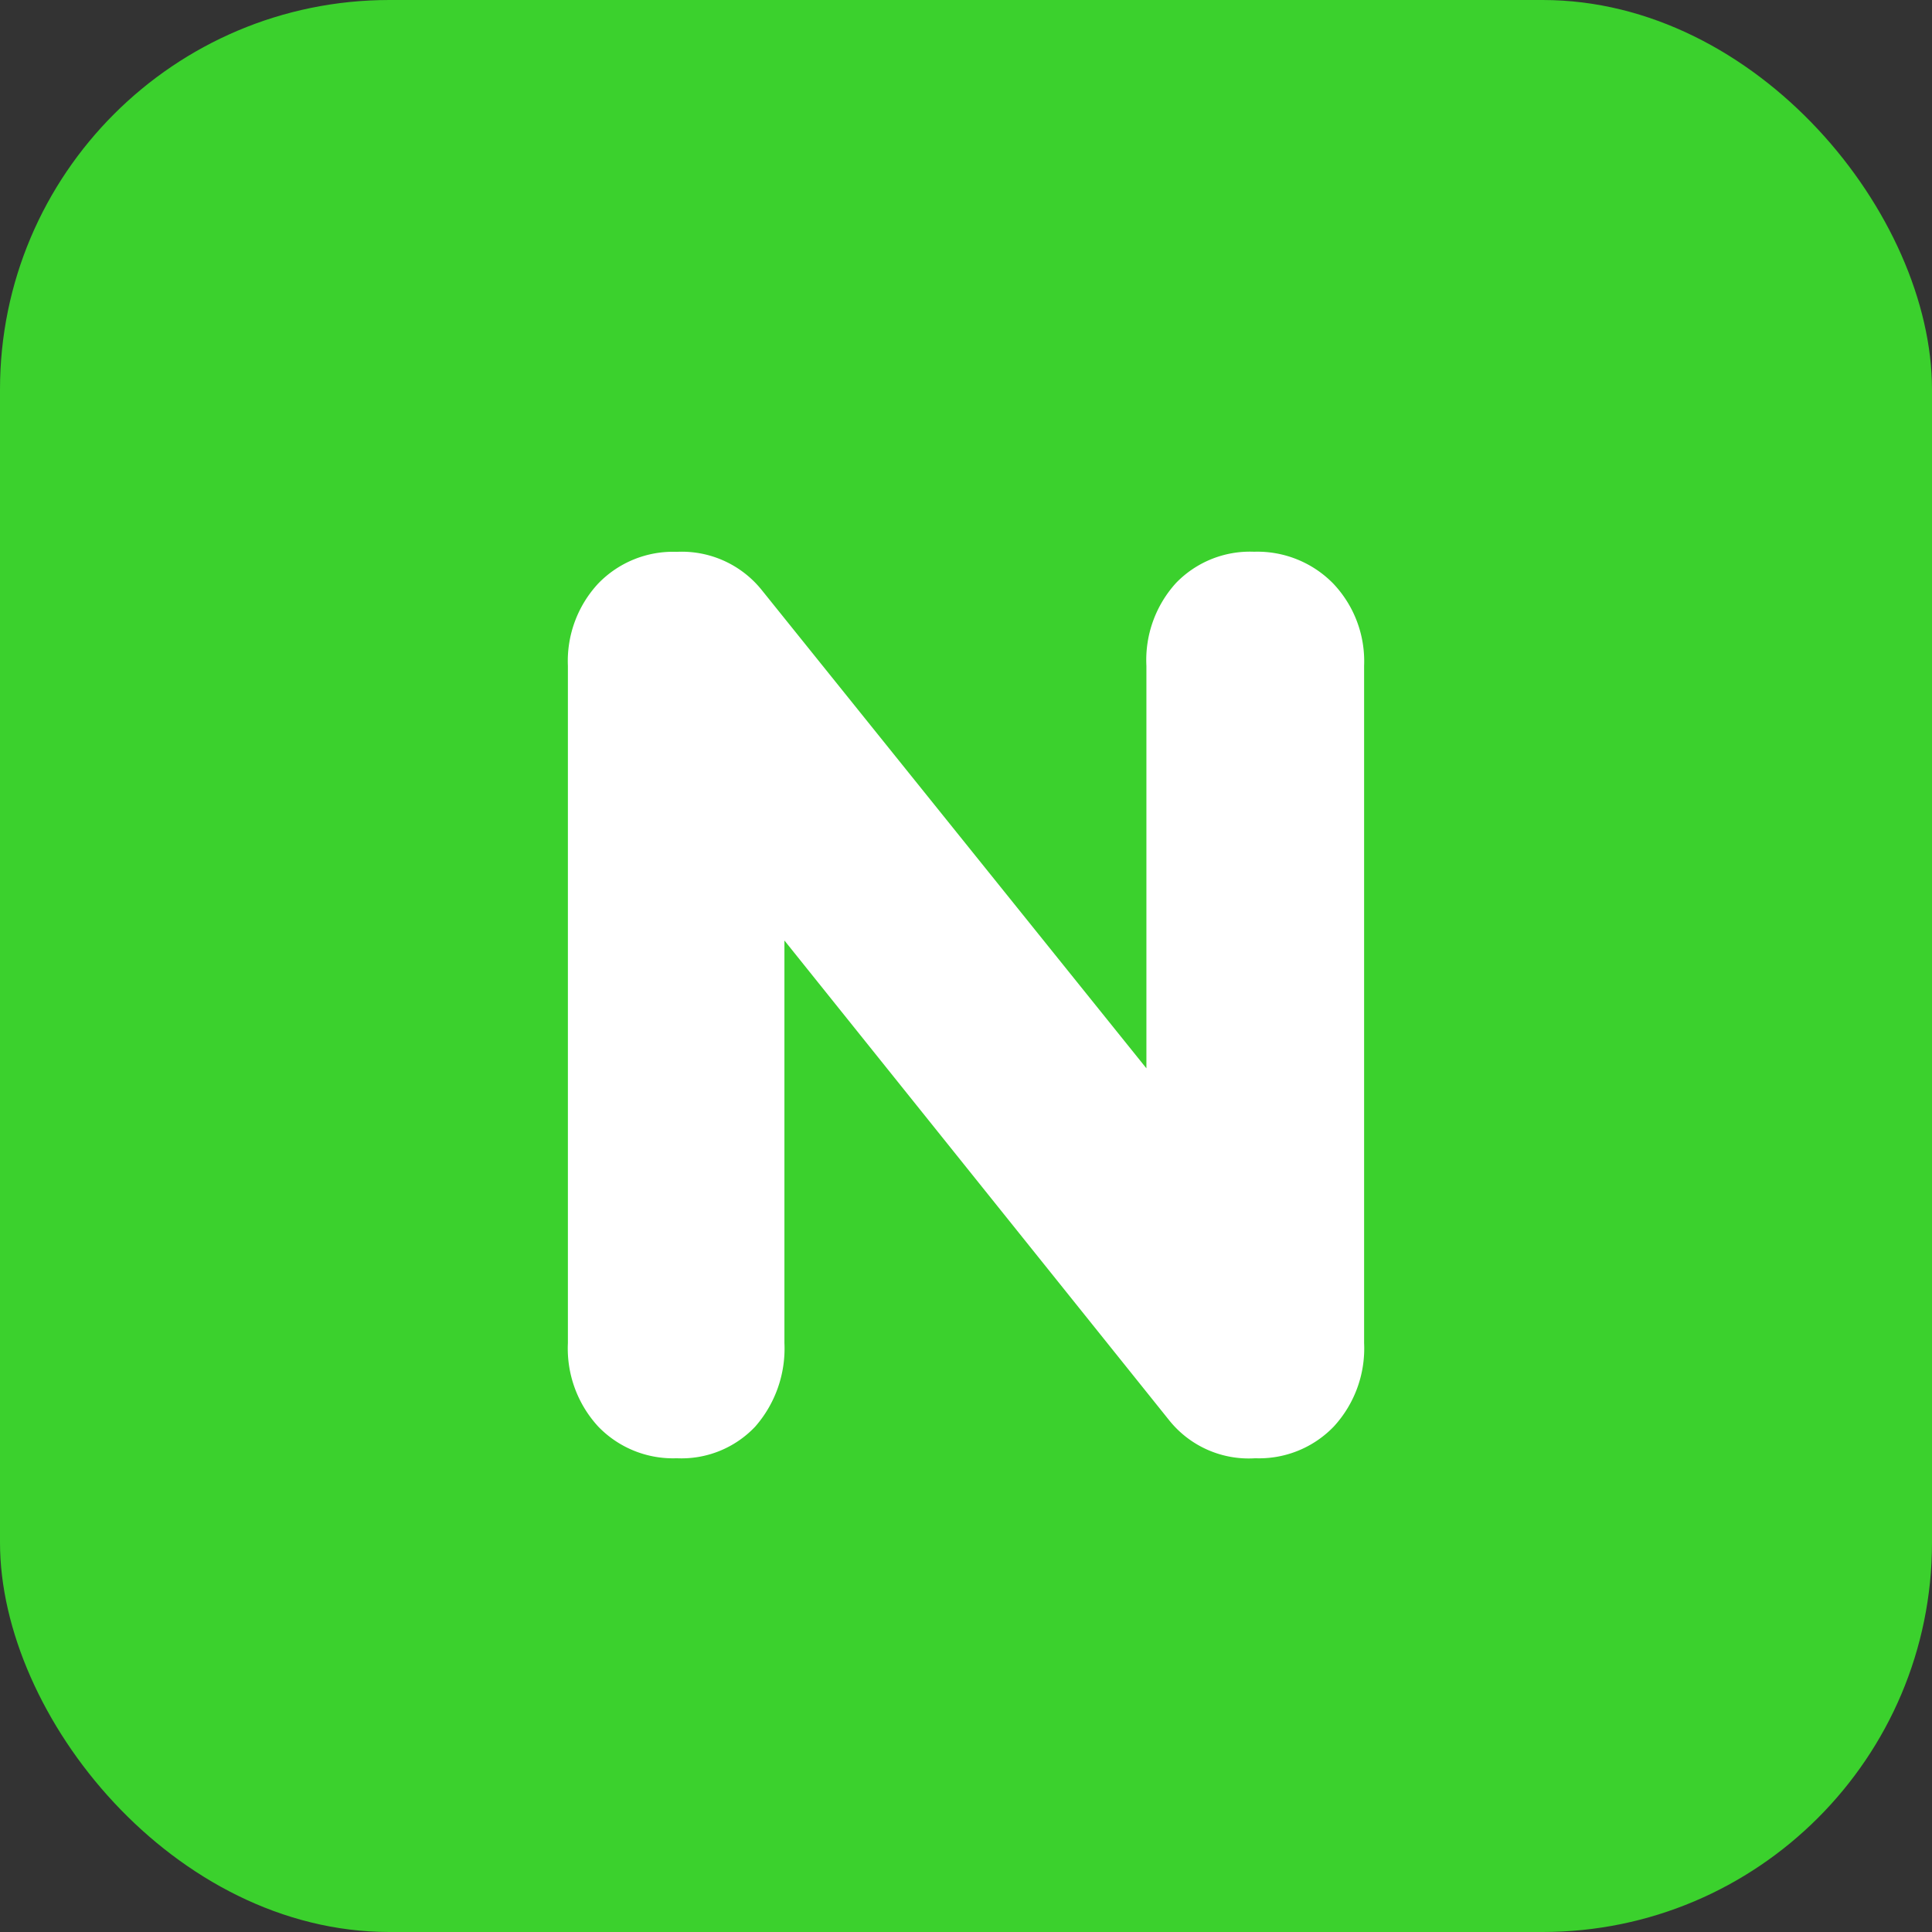<svg xmlns="http://www.w3.org/2000/svg" width="19.844" height="19.844" viewBox="0 0 19.844 19.844"><rect x="0" y="0" width="19.844" height="19.844" fill="#333333" stroke="none"/><rect width="19.844" height="19.844" rx="4" fill="#3bd12d"/><path d="M208.715,273.882a1.158,1.158,0,0,1,.318.846v6.956a1.184,1.184,0,0,1-.312.858,1.064,1.064,0,0,1-.805.325,1.046,1.046,0,0,1-.885-.39l-3.952-4.928v4.135a1.217,1.217,0,0,1-.3.858,1.041,1.041,0,0,1-.806.325,1.066,1.066,0,0,1-.806-.325,1.184,1.184,0,0,1-.312-.858v-6.956a1.169,1.169,0,0,1,.312-.846,1.068,1.068,0,0,1,.806-.325,1.053,1.053,0,0,1,.871.39l3.953,4.915v-4.135a1.175,1.175,0,0,1,.306-.852,1.056,1.056,0,0,1,.8-.319A1.09,1.09,0,0,1,208.715,273.882Z" transform="translate(-195.022 -267.889)" fill="#fff"/></svg>